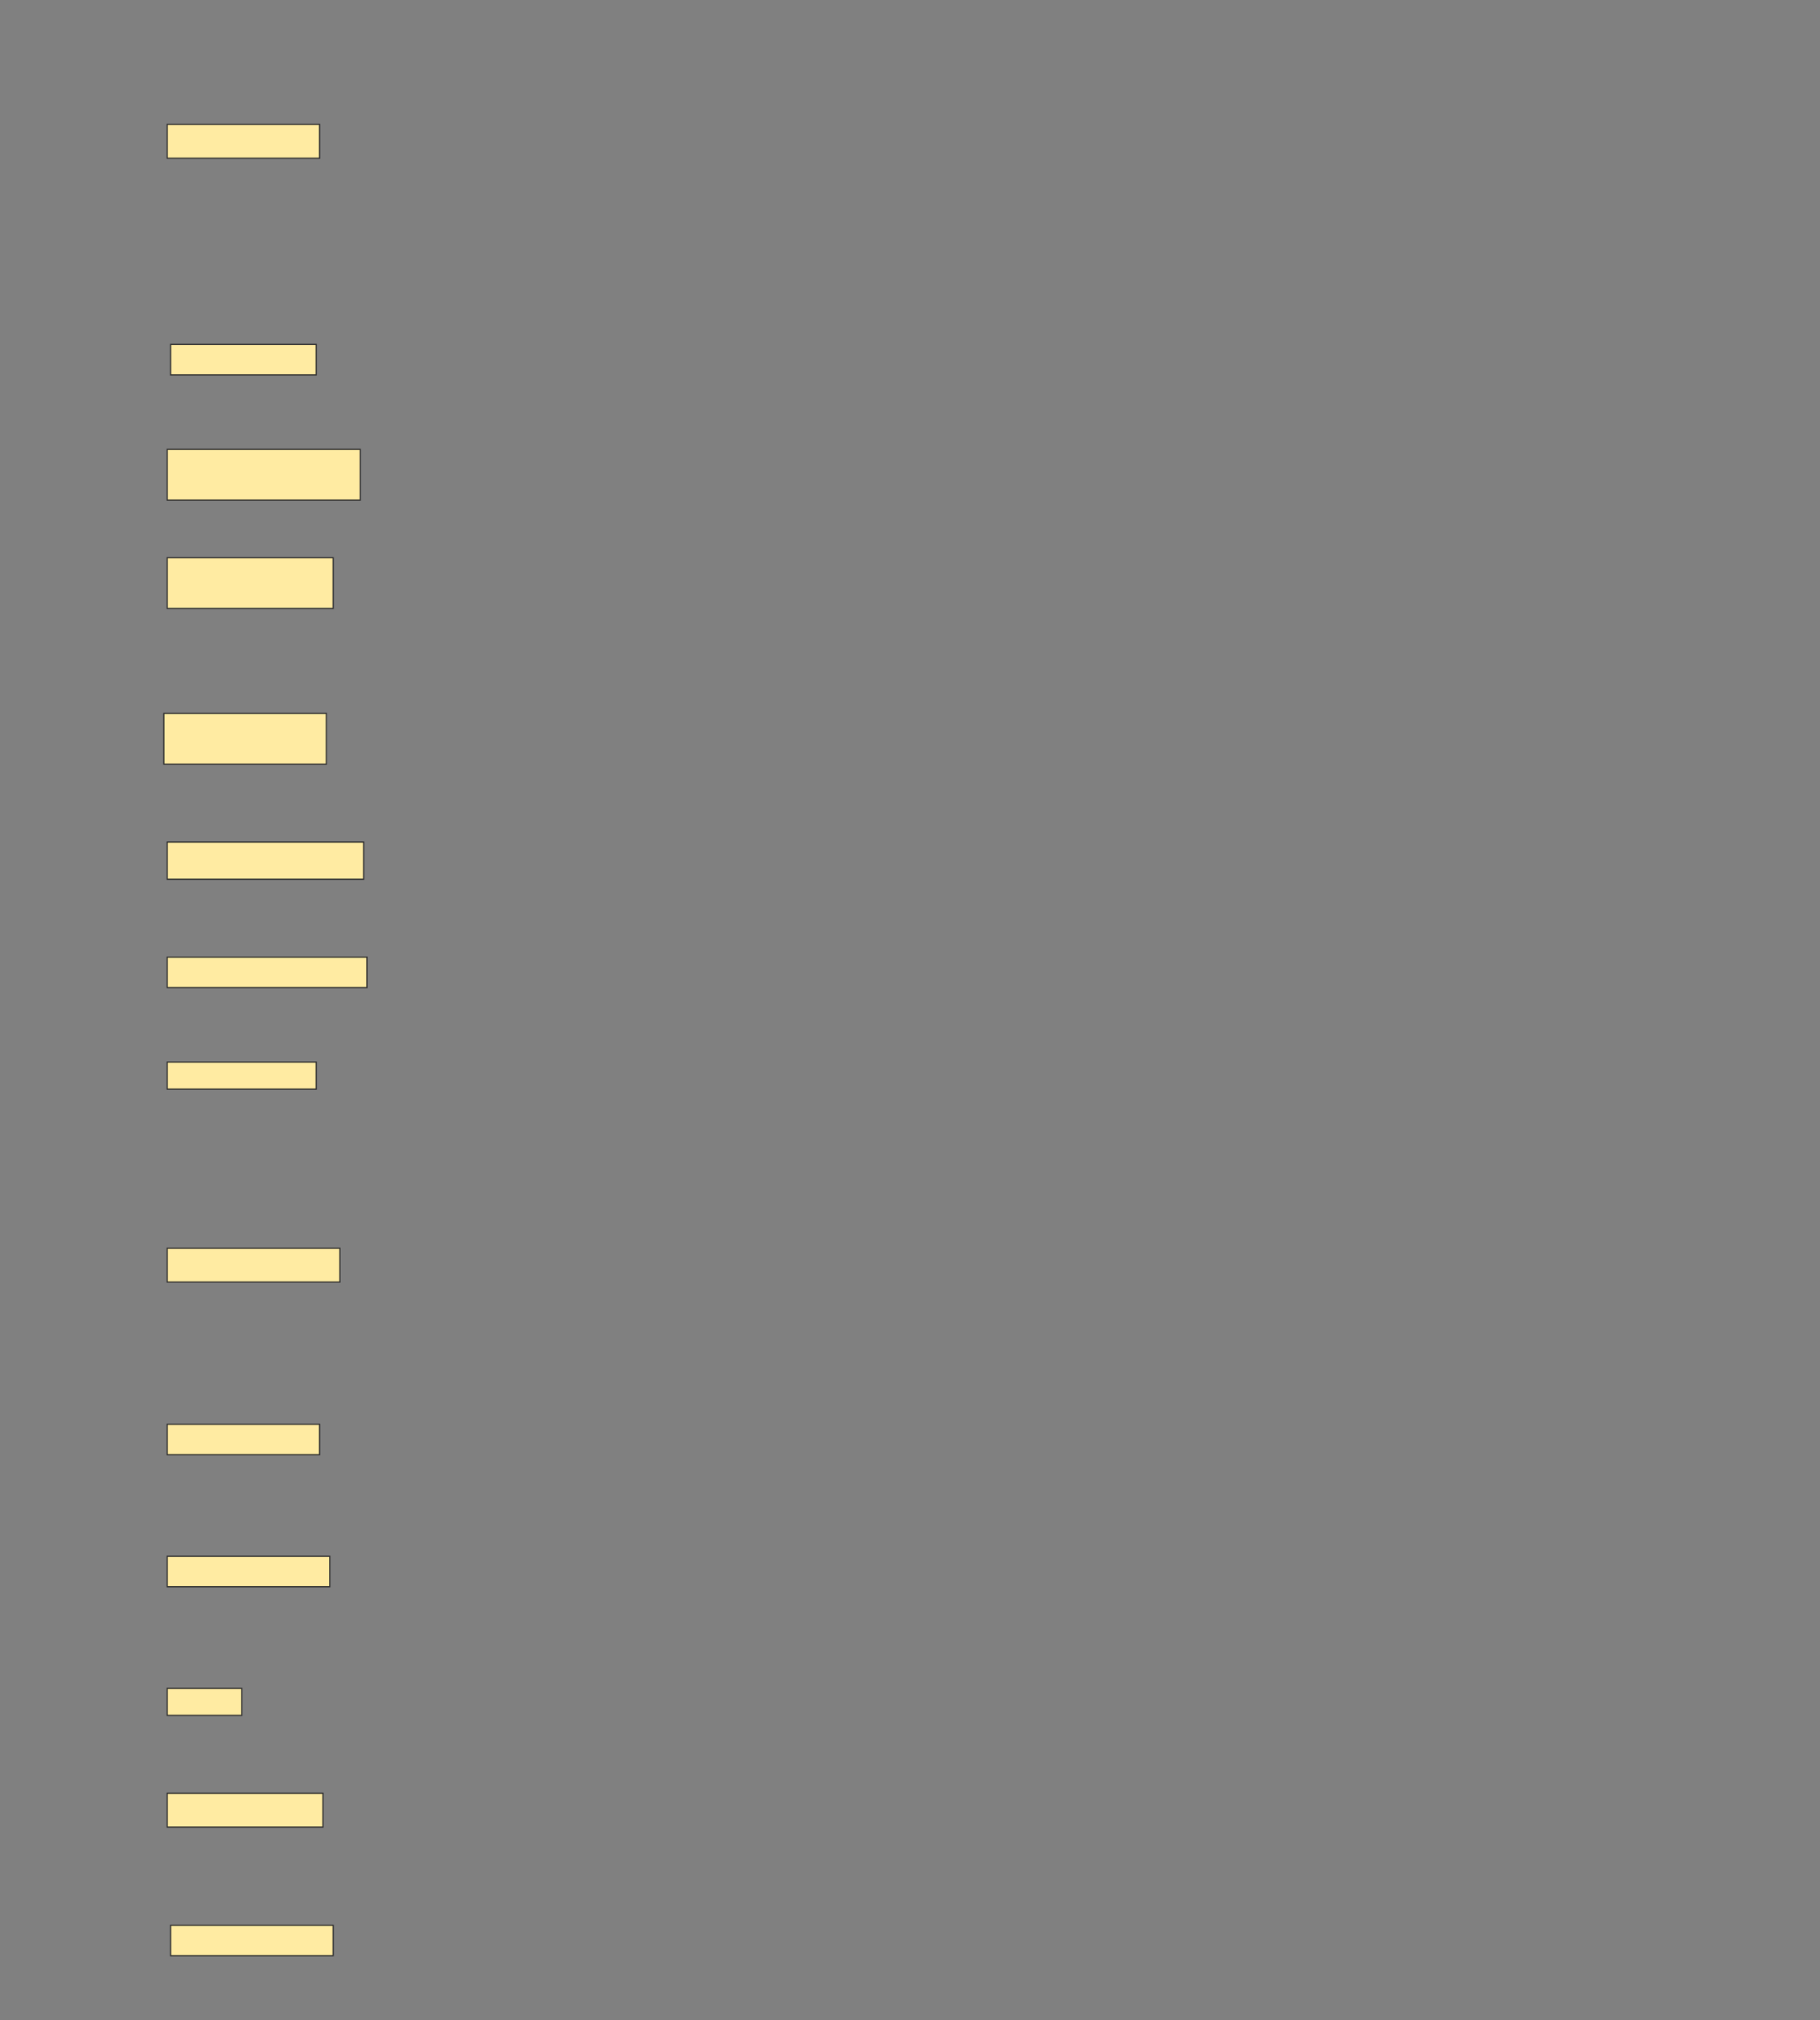 <svg height="1705" width="1536" xmlns="http://www.w3.org/2000/svg">
 <rect width="100%" height="100%" fill="#808080" stroke="none"/>
 <!-- Created with Image Occlusion Enhanced -->
 <g>
  <title>Labels</title>
 </g>
 <g>
  <title>Masks</title>
  <rect fill="#FFEBA2" height="28.571" id="8f90a0338ef04a799a781bc5273d07c5-ao-1" stroke="#2D2D2D" width="128.571" x="141.143" y="105"/>
  
  <rect fill="#FFEBA2" height="25.714" id="8f90a0338ef04a799a781bc5273d07c5-ao-3" stroke="#2D2D2D" width="122.857" x="144" y="290.714"/>
  <rect fill="#FFEBA2" height="42.857" id="8f90a0338ef04a799a781bc5273d07c5-ao-4" stroke="#2D2D2D" width="162.857" x="141.143" y="379.286"/>
  <rect fill="#FFEBA2" height="42.857" id="8f90a0338ef04a799a781bc5273d07c5-ao-5" stroke="#2D2D2D" width="140" x="141.143" y="470.714"/>
  <rect fill="#FFEBA2" height="42.857" id="8f90a0338ef04a799a781bc5273d07c5-ao-6" stroke="#2D2D2D" width="137.143" x="138.286" y="602.143"/>
  <rect fill="#FFEBA2" height="31.429" id="8f90a0338ef04a799a781bc5273d07c5-ao-7" stroke="#2D2D2D" width="165.714" x="141.143" y="710.714"/>
  <rect fill="#FFEBA2" height="25.714" id="8f90a0338ef04a799a781bc5273d07c5-ao-8" stroke="#2D2D2D" width="168.571" x="141.143" y="807.857"/>
  <rect fill="#FFEBA2" height="22.857" id="8f90a0338ef04a799a781bc5273d07c5-ao-9" stroke="#2D2D2D" stroke-dasharray="null" stroke-linecap="null" stroke-linejoin="null" width="125.714" x="141.143" y="896.429"/>
  <rect fill="#FFEBA2" height="28.571" id="8f90a0338ef04a799a781bc5273d07c5-ao-10" stroke="#2D2D2D" stroke-dasharray="null" stroke-linecap="null" stroke-linejoin="null" width="145.714" x="141.143" y="1053.571"/>
  <rect fill="#FFEBA2" height="25.714" id="8f90a0338ef04a799a781bc5273d07c5-ao-11" stroke="#2D2D2D" stroke-dasharray="null" stroke-linecap="null" stroke-linejoin="null" width="128.571" x="141.143" y="1202.143"/>
  <rect fill="#FFEBA2" height="25.714" id="8f90a0338ef04a799a781bc5273d07c5-ao-12" stroke="#2D2D2D" stroke-dasharray="null" stroke-linecap="null" stroke-linejoin="null" width="137.143" x="141.143" y="1313.571"/>
  <rect fill="#FFEBA2" height="22.857" id="8f90a0338ef04a799a781bc5273d07c5-ao-13" stroke="#2D2D2D" stroke-dasharray="null" stroke-linecap="null" stroke-linejoin="null" width="62.857" x="141.143" y="1425"/>
  <rect fill="#FFEBA2" height="28.571" id="8f90a0338ef04a799a781bc5273d07c5-ao-14" stroke="#2D2D2D" stroke-dasharray="null" stroke-linecap="null" stroke-linejoin="null" width="131.429" x="141.143" y="1513.571"/>
  <rect fill="#FFEBA2" height="25.714" id="8f90a0338ef04a799a781bc5273d07c5-ao-15" stroke="#2D2D2D" stroke-dasharray="null" stroke-linecap="null" stroke-linejoin="null" width="137.143" x="144" y="1625"/>
 </g>
</svg>